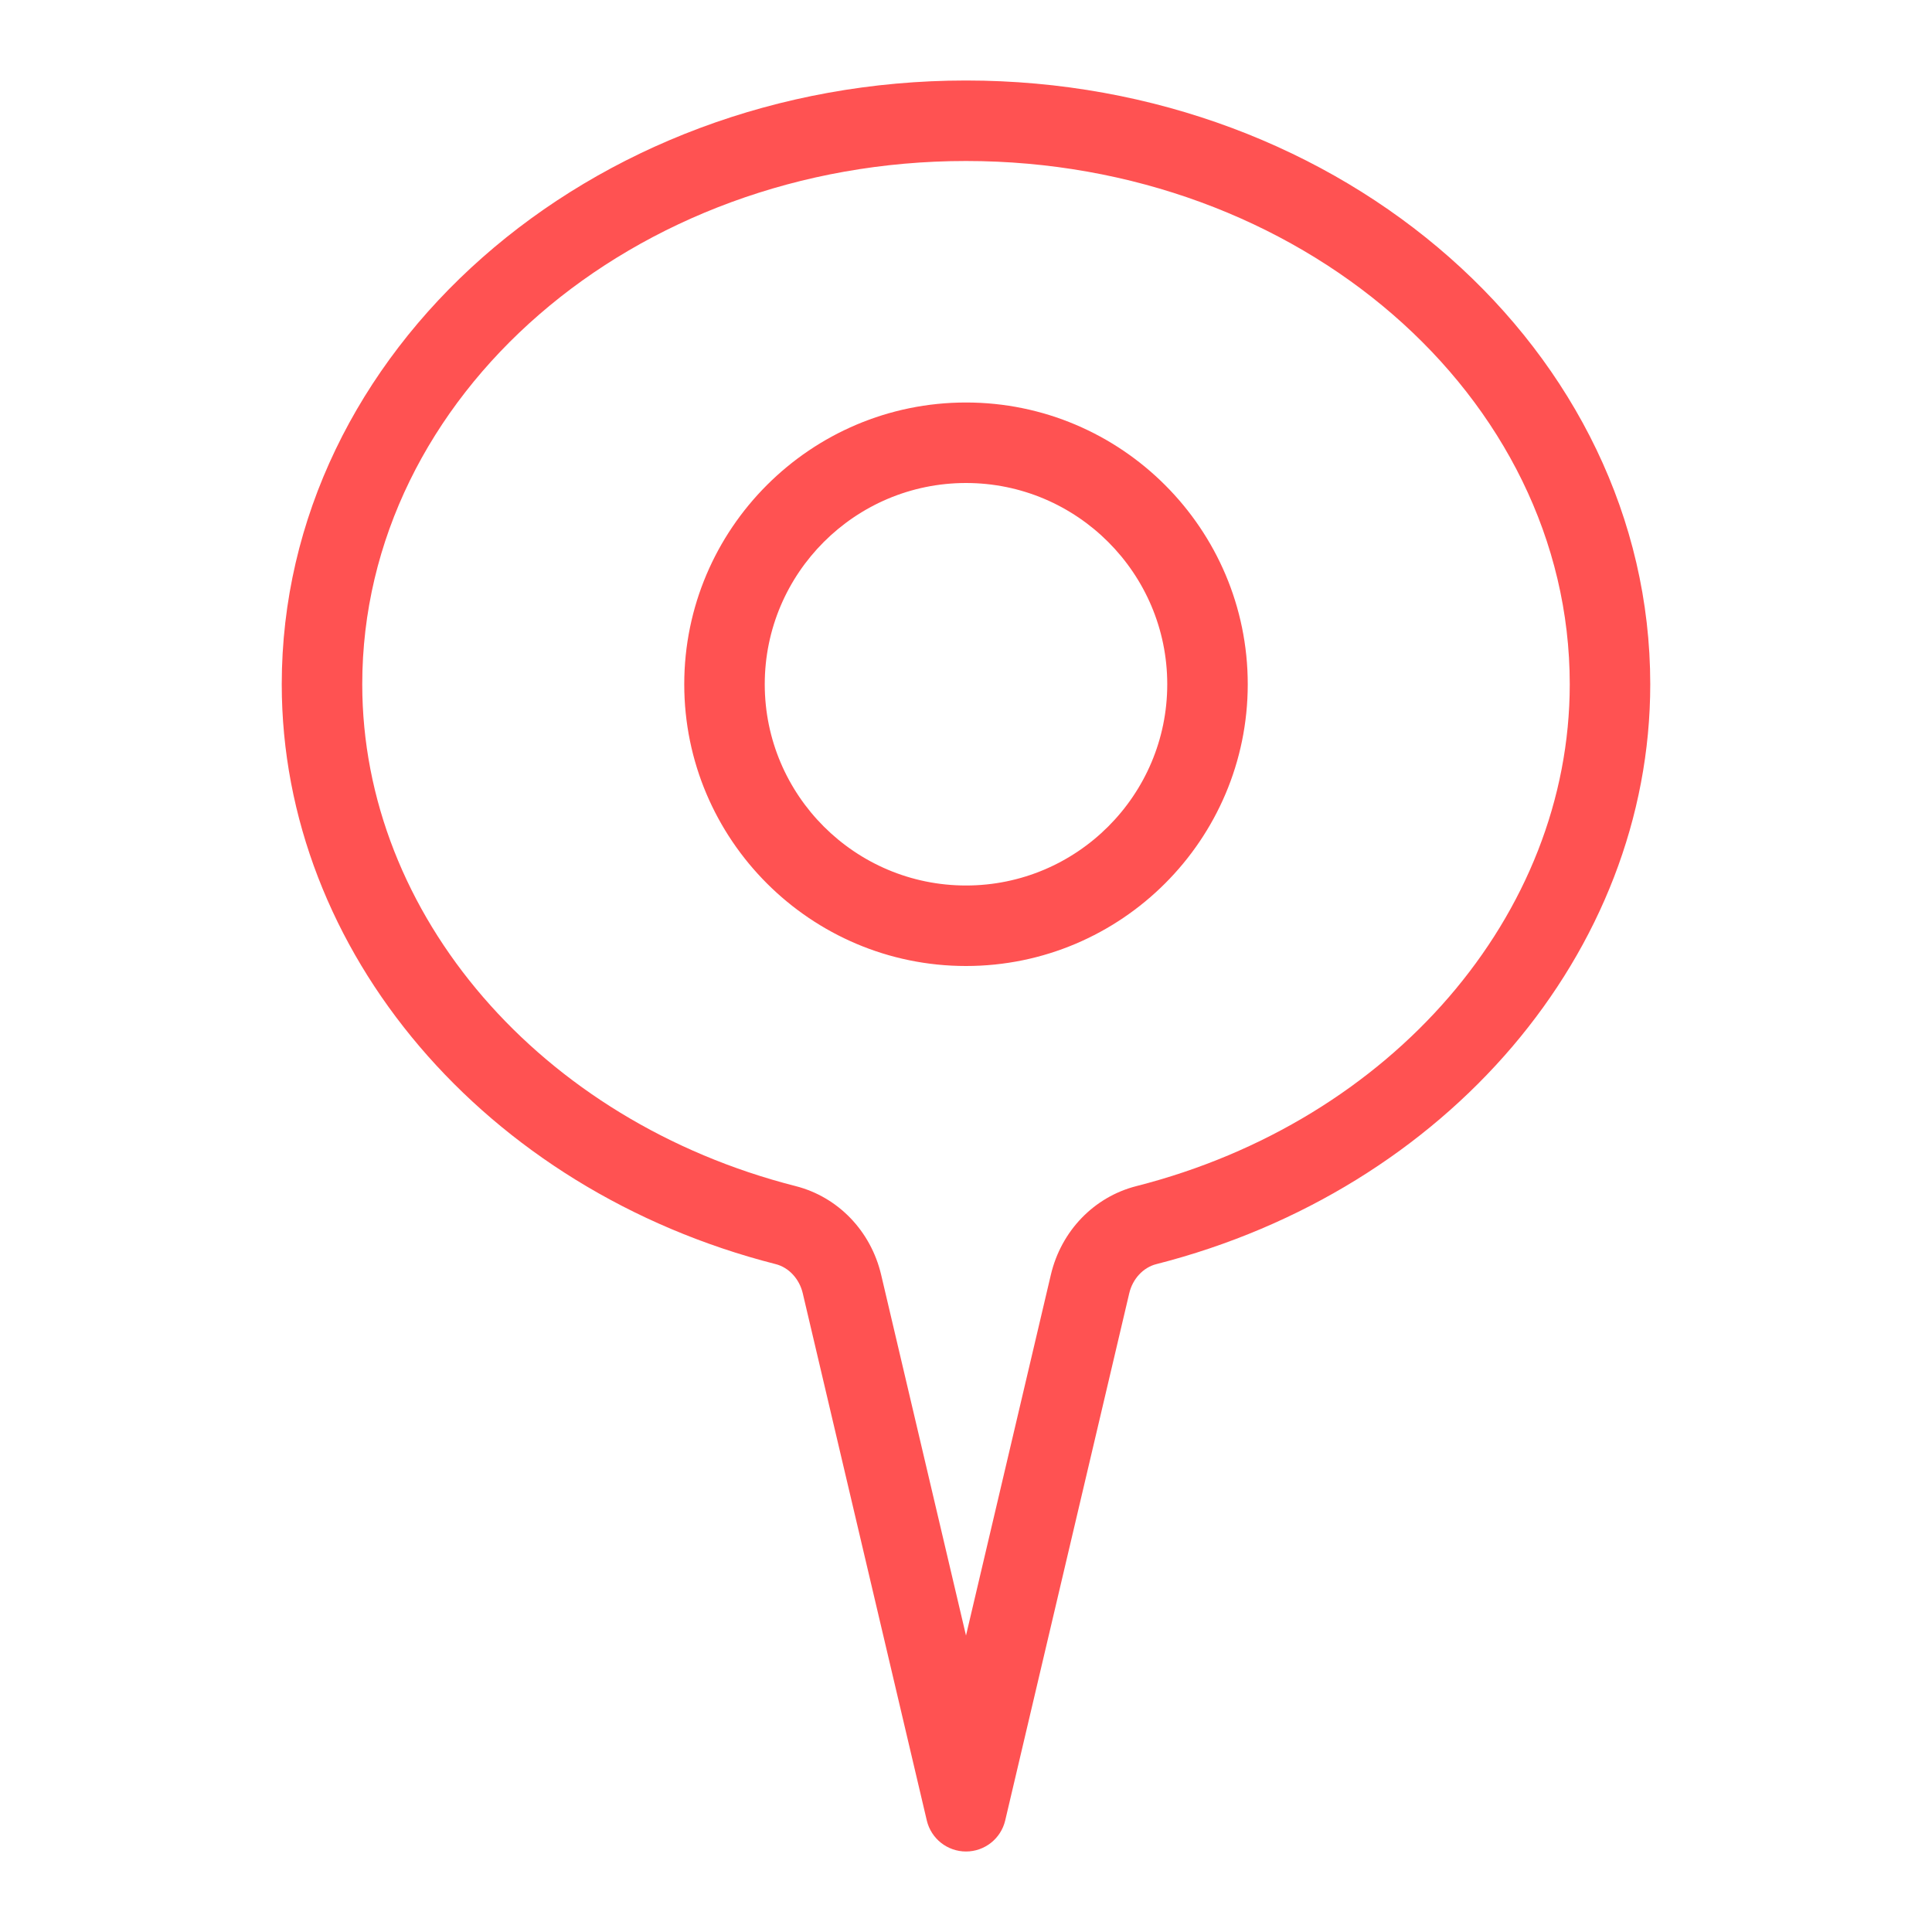 <?xml version="1.0" encoding="UTF-8"?>
<svg xmlns="http://www.w3.org/2000/svg" xmlns:xlink="http://www.w3.org/1999/xlink" width="48px" height="48px" viewBox="0 0 48 48" version="1.1">
  <title>Icon-Resource/Front-end-Web-Mobile/Res_Amazon-Location-Service_Place_48_Dark</title>
  <g id="Icon-Resource/Front-end-Web-Mobile/Res_Amazon-Location-Service_Place_48" stroke="none" stroke-width="1" fill="none" fill-rule="evenodd">
    <path d="M24,4 C15.729,4 9,9.832 9,17 C9,22.726 13.427,27.853 19.766,29.468 C20.819,29.736 21.635,30.581 21.892,31.672 L24,40.634 L26.108,31.672 C26.365,30.581 27.181,29.736 28.235,29.468 C34.573,27.853 39,22.726 39,17 C39,9.832 32.271,4 24,4 M24,46 C23.536,46 23.133,45.681 23.026,45.229 L19.944,32.13 C19.86,31.773 19.597,31.489 19.272,31.407 C12.046,29.565 7,23.641 7,17 C7,8.729 14.626,2 24,2 C33.374,2 41,8.729 41,17 C41,23.641 35.954,29.564 28.729,31.407 C28.403,31.489 28.14,31.773 28.056,32.13 L24.974,45.229 C24.867,45.681 24.464,46 24,46 M24,12 C21.243,12 19,14.243 19,17 C19,19.757 21.243,22 24,22 C26.757,22 29,19.757 29,17 C29,14.243 26.757,12 24,12 M24,24 C20.141,24 17,20.86 17,17 C17,13.14 20.141,10 24,10 C27.859,10 31,13.14 31,17 C31,20.86 27.859,24 24,24" id="Fill-1" fill="#FF5252"/>
  </g>
</svg>
